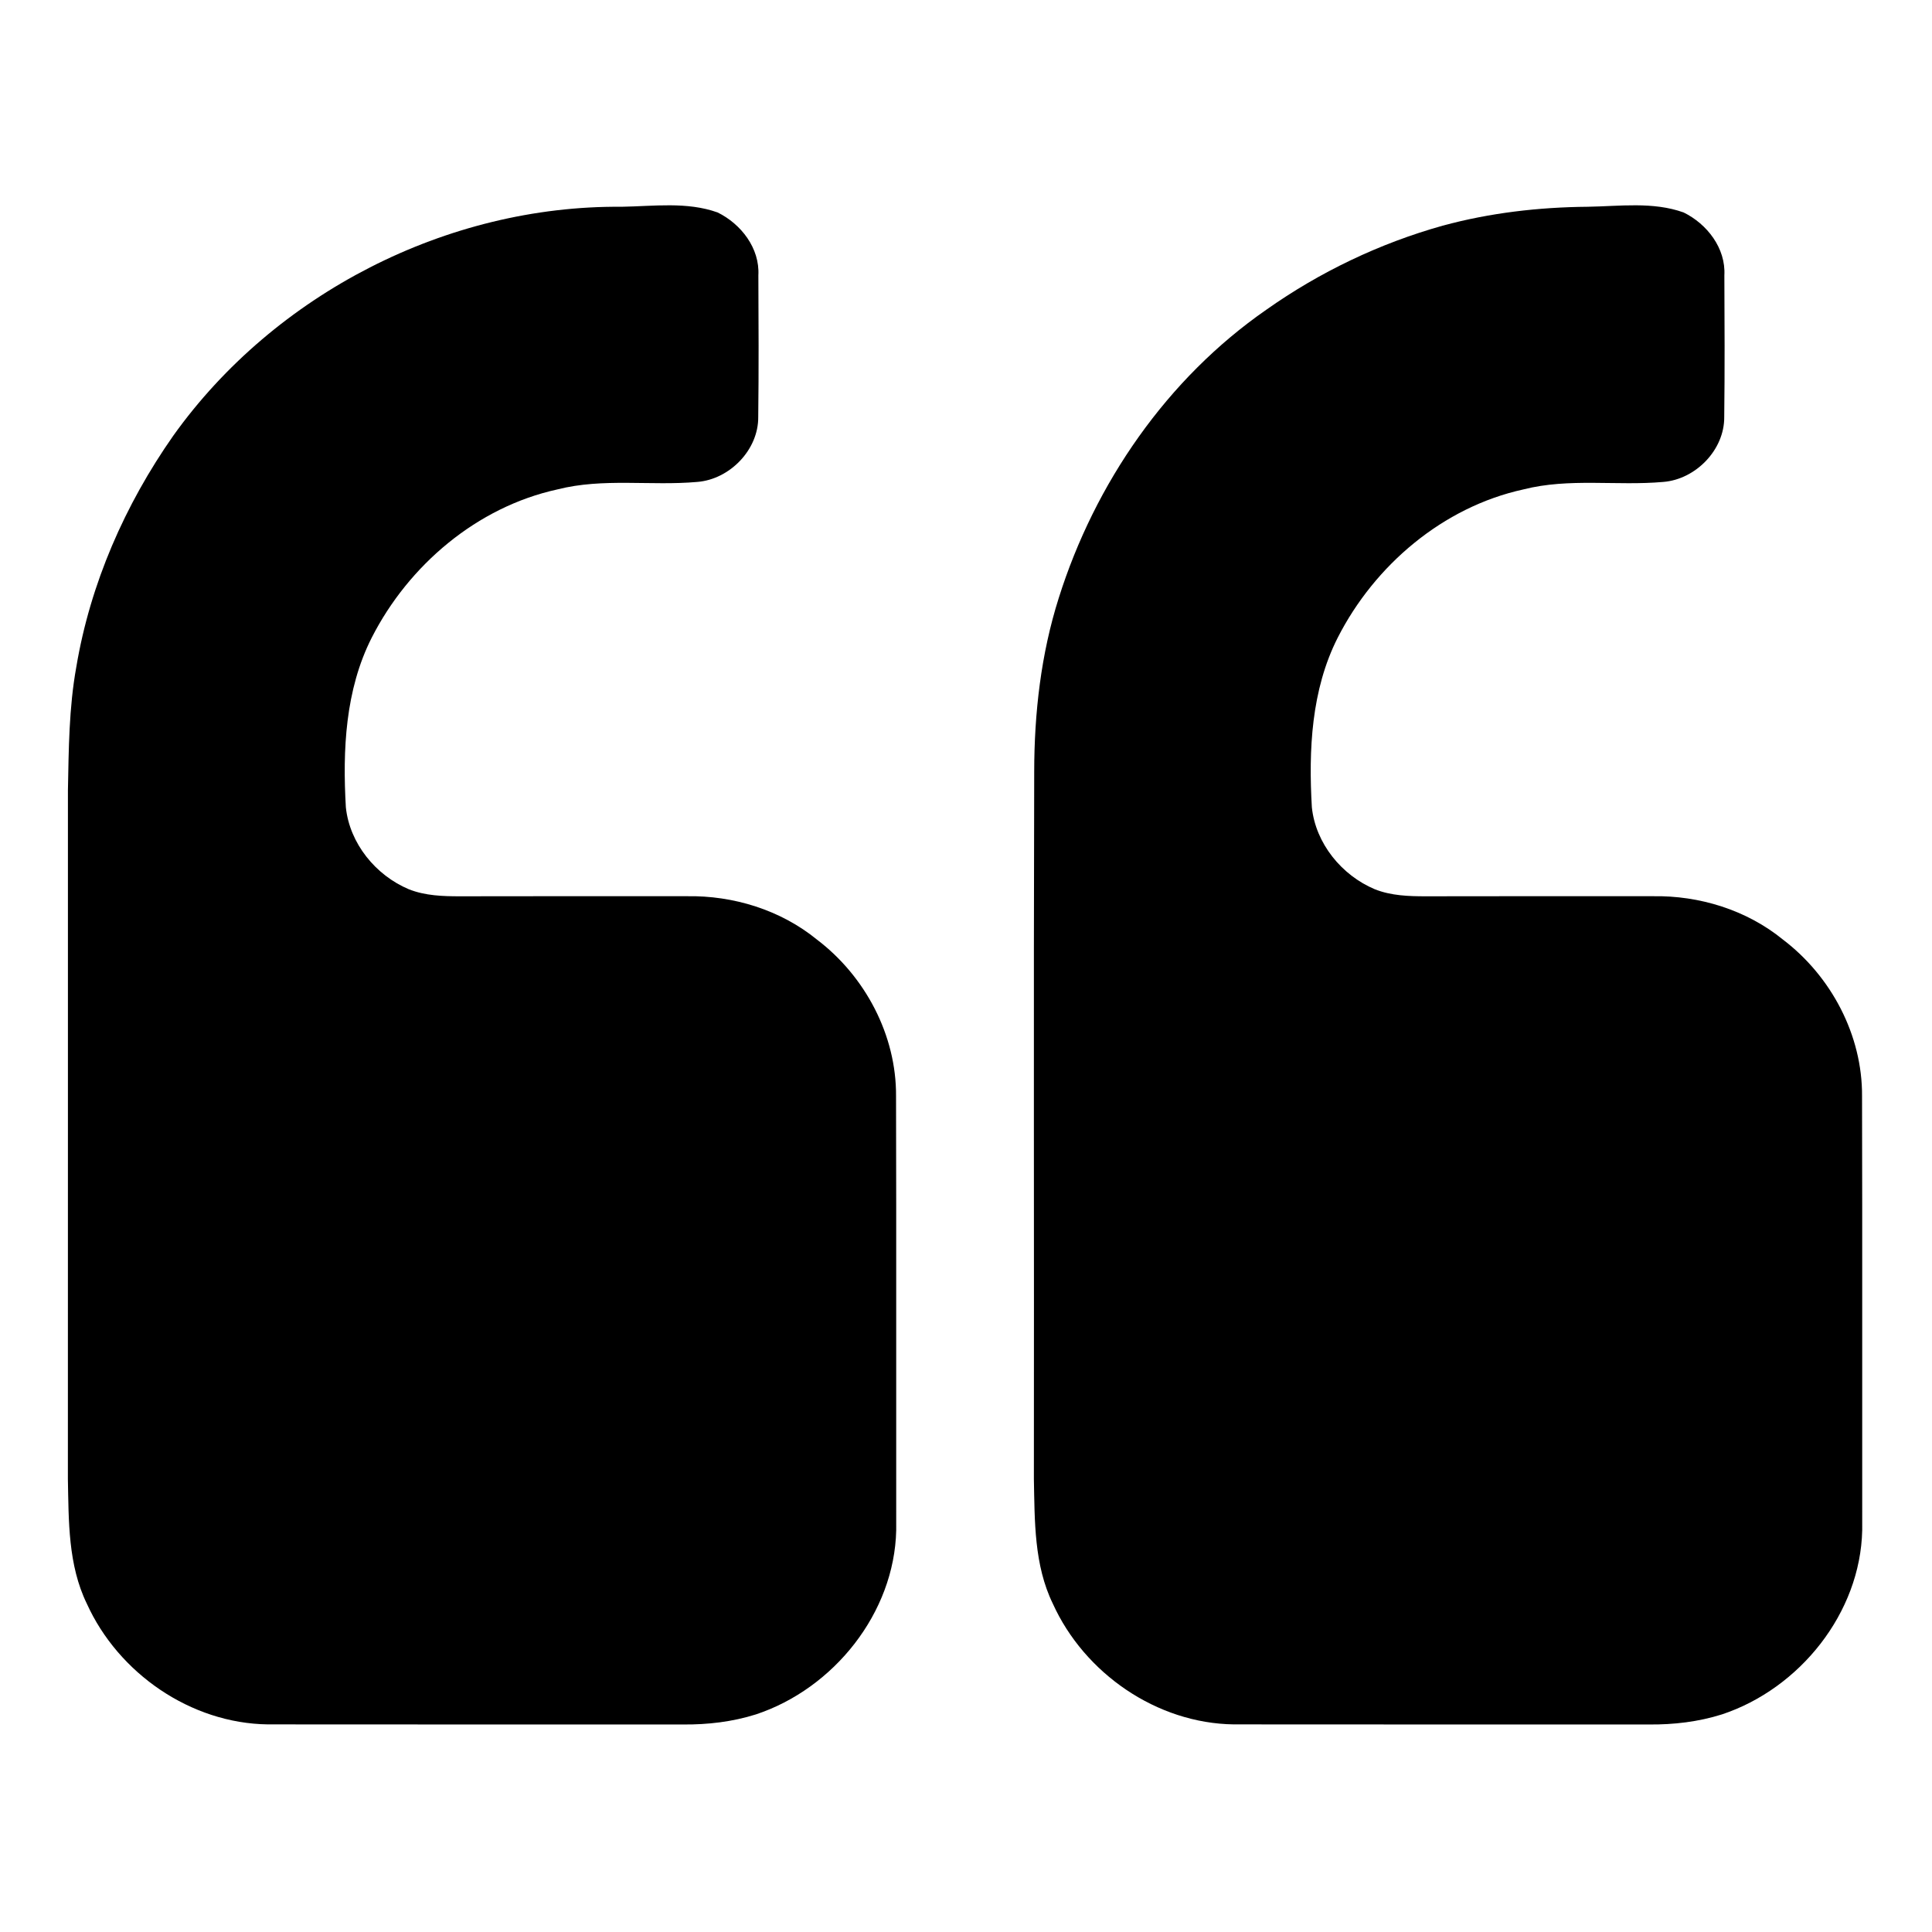 <svg width="1280" xmlns="http://www.w3.org/2000/svg" height="1280" viewBox="0 0 1024 1024">
<path d="m329.45,109.59c16.91-.26 34.62-2.82 50.91,3.02 12.42,6.1 22.4,18.94 21.59,33.35 .11,25.02 .24,50.04-.07,75.06 .15,17.39-15.11,33.04-32.29,34.41-24.66,2.2-49.92-2.22-74.19,3.98-42.56,9.3-78.83,40.15-98.39,78.59-14.02,27.65-15.46,59.54-13.7,89.89 2.01,19.16 15.82,36.05 33.37,43.43 8.69,3.45 18.08,3.75 27.31,3.73 40-.03 80.01-.11 120.03-.04 24.68-.43 49.76,7.3 68.99,23 25.55,19.4 42.13,50.65 41.91,82.97 .2,76.68 .01,153.36 .09,230.04-.94,43.9-33.14,83.97-74.33,97.64-12.49,3.94-25.6,5.48-38.67,5.35-73.34-.05-146.68,.06-220.03-.05-40.83-.51-79.21-27.02-95.96-63.98-9.97-20.48-9.59-43.76-10.04-65.98 .05-121.67 0-243.33 .02-365 .43-21.87 .53-43.87 4.44-65.46 7.39-44.15 25.79-86.09 51.43-122.65 53.74-75.24 145.04-122.09 237.58-121.3Z"/>
<path d="m841.45,109.59c16.9-.26 34.62-2.82 50.91,3.02 12.42,6.1 22.4,18.94 21.59,33.35 .11,25.02 .24,50.04-.07,75.06 .15,17.39-15.11,33.04-32.29,34.41-24.66,2.2-49.92-2.22-74.19,3.98-42.56,9.3-78.83,40.15-98.39,78.59-14.02,27.65-15.47,59.54-13.7,89.89 2.01,19.16 15.81,36.05 33.37,43.43 8.69,3.45 18.07,3.75 27.31,3.73 40-.03 80.01-.11 120.03-.04 24.68-.43 49.76,7.3 68.99,23 25.55,19.4 42.13,50.65 41.91,82.97 .2,76.68 .01,153.36 .09,230.04-.94,43.9-33.14,83.97-74.33,97.64-12.49,3.94-25.61,5.48-38.67,5.35-73.34-.05-146.68,.06-220.03-.05-40.83-.51-79.21-27.02-95.96-63.98-9.97-20.48-9.59-43.76-10.04-65.98 .15-125-.2-250.01 .17-375.01 .03-31.07 3.58-62.28 12.99-91.98 19.16-60.87 57.37-116.31 110.04-152.85 28.32-20.01 60.08-35.21 93.48-44.55 25-6.8 50.91-9.79 76.79-10.02Z"/>
</svg>
